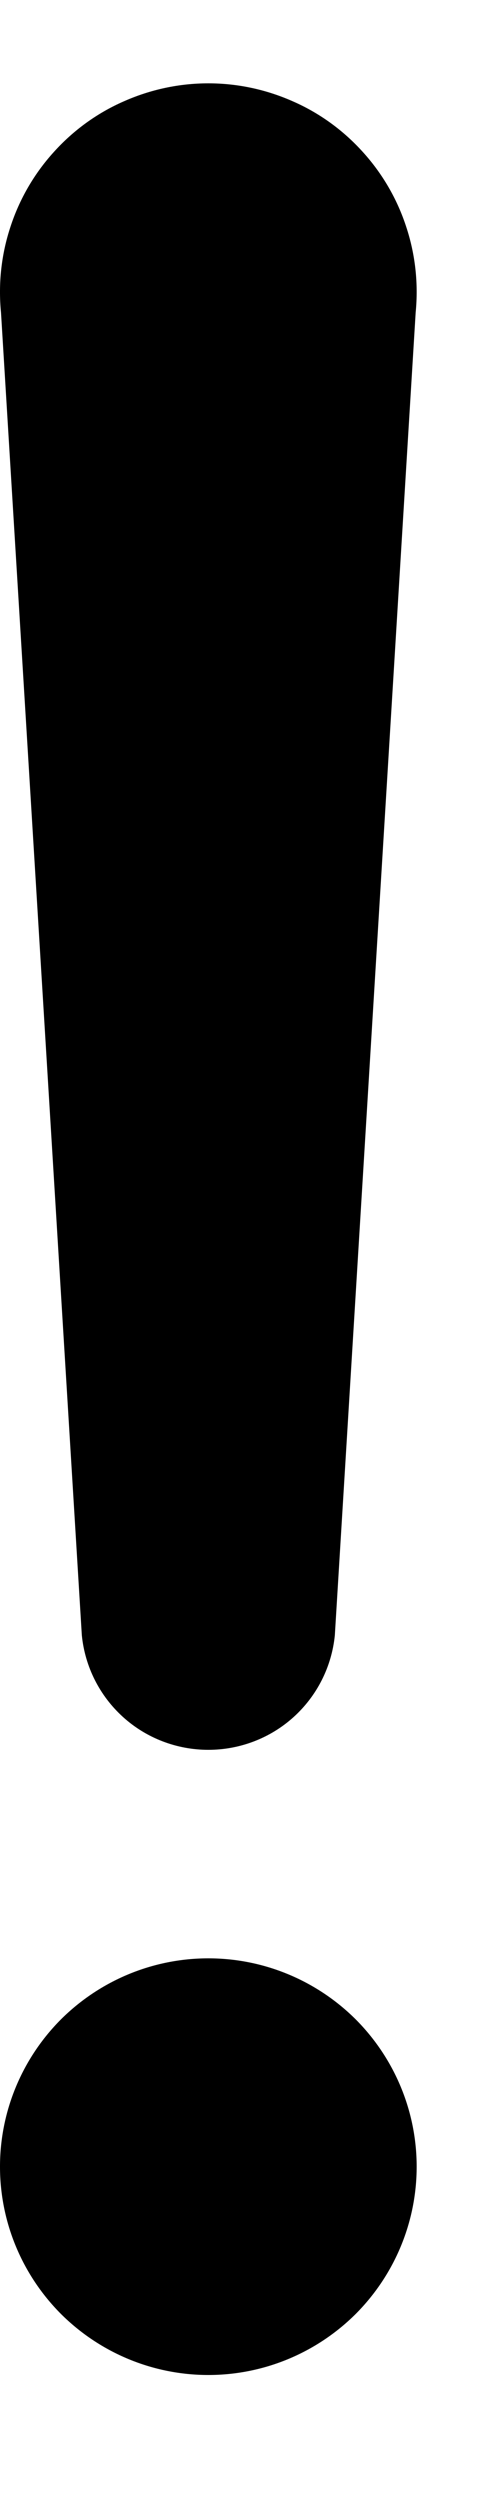 <svg width="3" height="15" viewBox="0 0 3 15" fill="currentColor" xmlns="http://www.w3.org/2000/svg">
<path d="M0.006 1.875C-0.011 1.701 0.008 1.526 0.063 1.36C0.117 1.194 0.206 1.041 0.323 0.912C0.44 0.782 0.583 0.678 0.743 0.608C0.903 0.537 1.075 0.5 1.25 0.5C1.425 0.5 1.597 0.537 1.757 0.608C1.917 0.678 2.06 0.782 2.177 0.912C2.294 1.041 2.383 1.194 2.437 1.36C2.492 1.526 2.511 1.701 2.494 1.875L2.009 9.812C1.99 10.001 1.902 10.175 1.762 10.302C1.622 10.429 1.439 10.499 1.25 10.499C1.061 10.499 0.878 10.429 0.738 10.302C0.598 10.175 0.51 10.001 0.491 9.812L0.006 1.875ZM0 13C0 12.668 0.132 12.351 0.366 12.116C0.601 11.882 0.918 11.75 1.25 11.75C1.582 11.75 1.899 11.882 2.134 12.116C2.368 12.351 2.5 12.668 2.5 13C2.5 13.332 2.368 13.649 2.134 13.884C1.899 14.118 1.582 14.25 1.25 14.25C0.918 14.25 0.601 14.118 0.366 13.884C0.132 13.649 0 13.332 0 13Z" fill="currentColor"/>
</svg>

